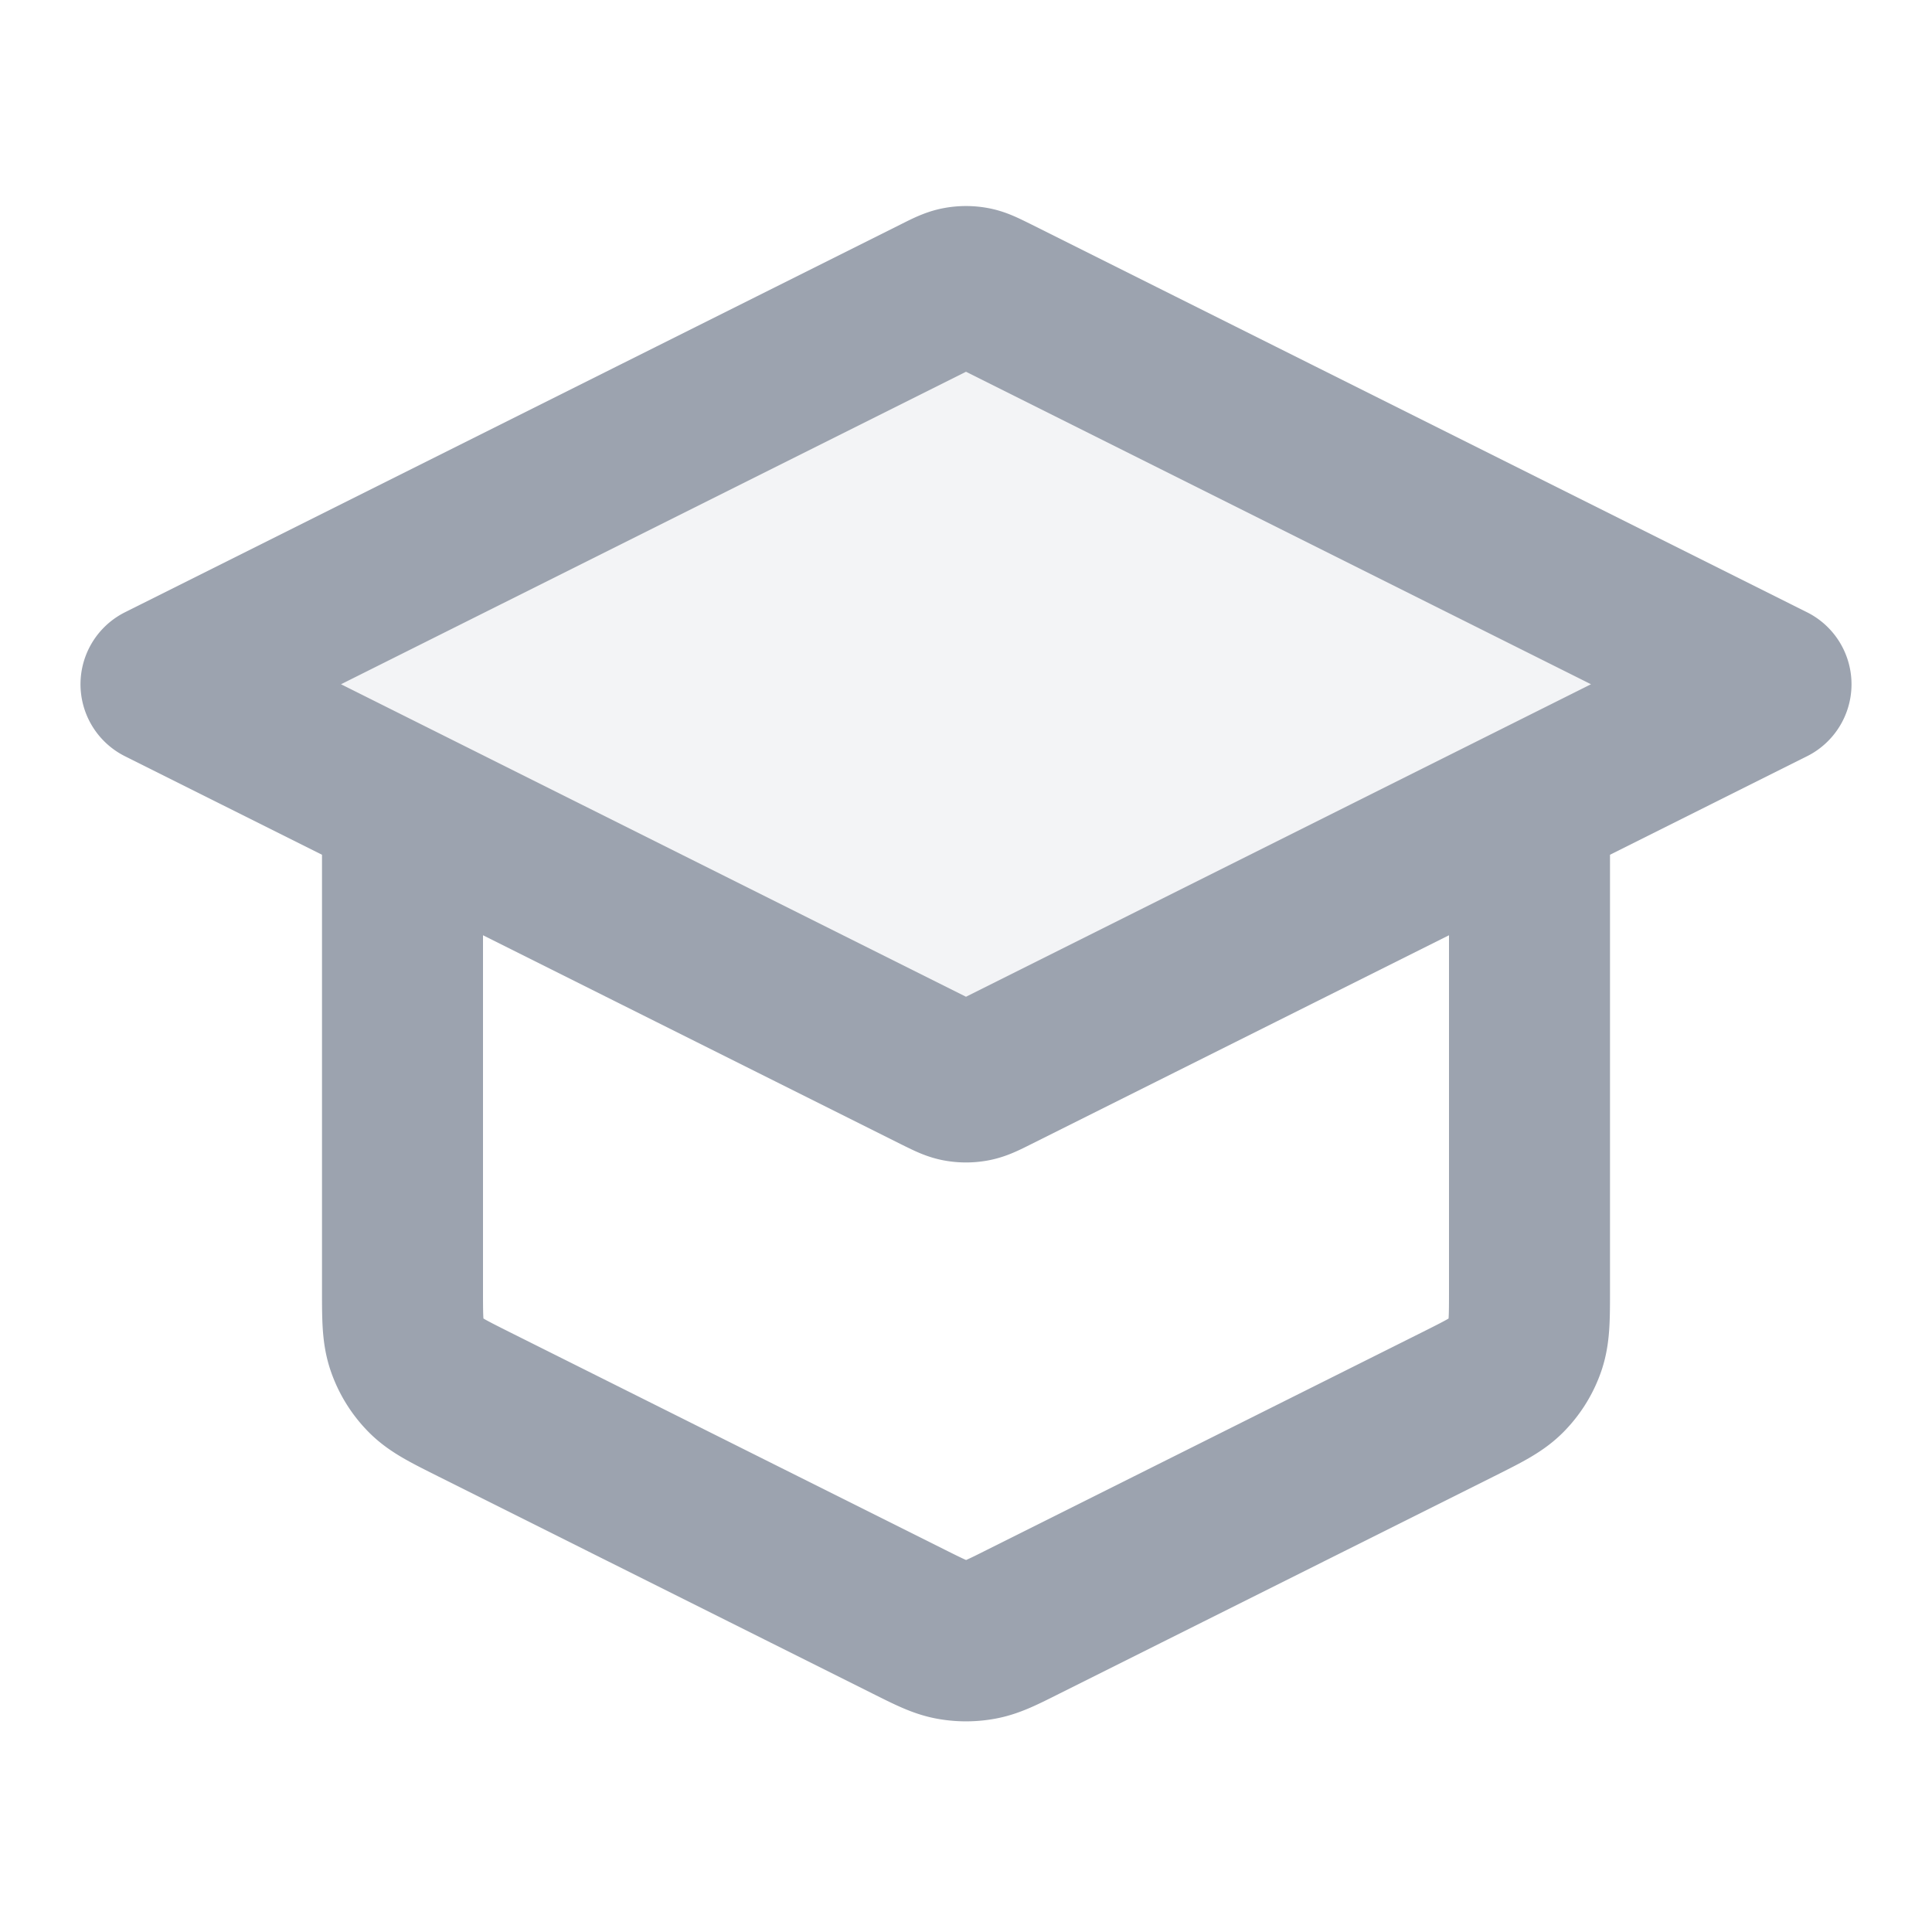 <svg xmlns="http://www.w3.org/2000/svg" width="24" height="24" fill="none"><path fill="#9ca3af" d="M12.358 3.679c-.131-.066-.197-.098-.266-.111a.5.5 0 0 0-.184 0c-.069.013-.134.046-.266.111L2 8.5l9.642 4.821c.131.066.197.098.266.111a.501.501 0 0 0 .184 0c.069-.013.134-.046.266-.111L22 8.5 12.358 3.679Z" opacity="0.12"></path><path stroke="#9ca3af" stroke-linecap="round" stroke-linejoin="round" stroke-width="2" d="M5 10v6.011c0 .359 0 .538.055.697a1.0 1 0 0 0 .231.374c.117.12.278.2.599.361l5.4 2.7c.262.131.394.197.531.223.122.023.247.023.369 0 .138-.026.269-.091.531-.223l5.4-2.7c.321-.161.482-.241.599-.361a.999.999 0 0 0 .231-.374C19 16.55 19 16.37 19 16.011v-6.011m-17-1.5 9.642-4.821c.131-.066.197-.098.266-.111a.5.5 0 0 1 .184 0c.069.013.134.046.266.111L22 8.5l-9.642 4.821c-.131.066-.197.098-.266.111a.501.501 0 0 1-.184 0c-.069-.013-.134-.046-.266-.111L2 8.5Z"></path></svg>